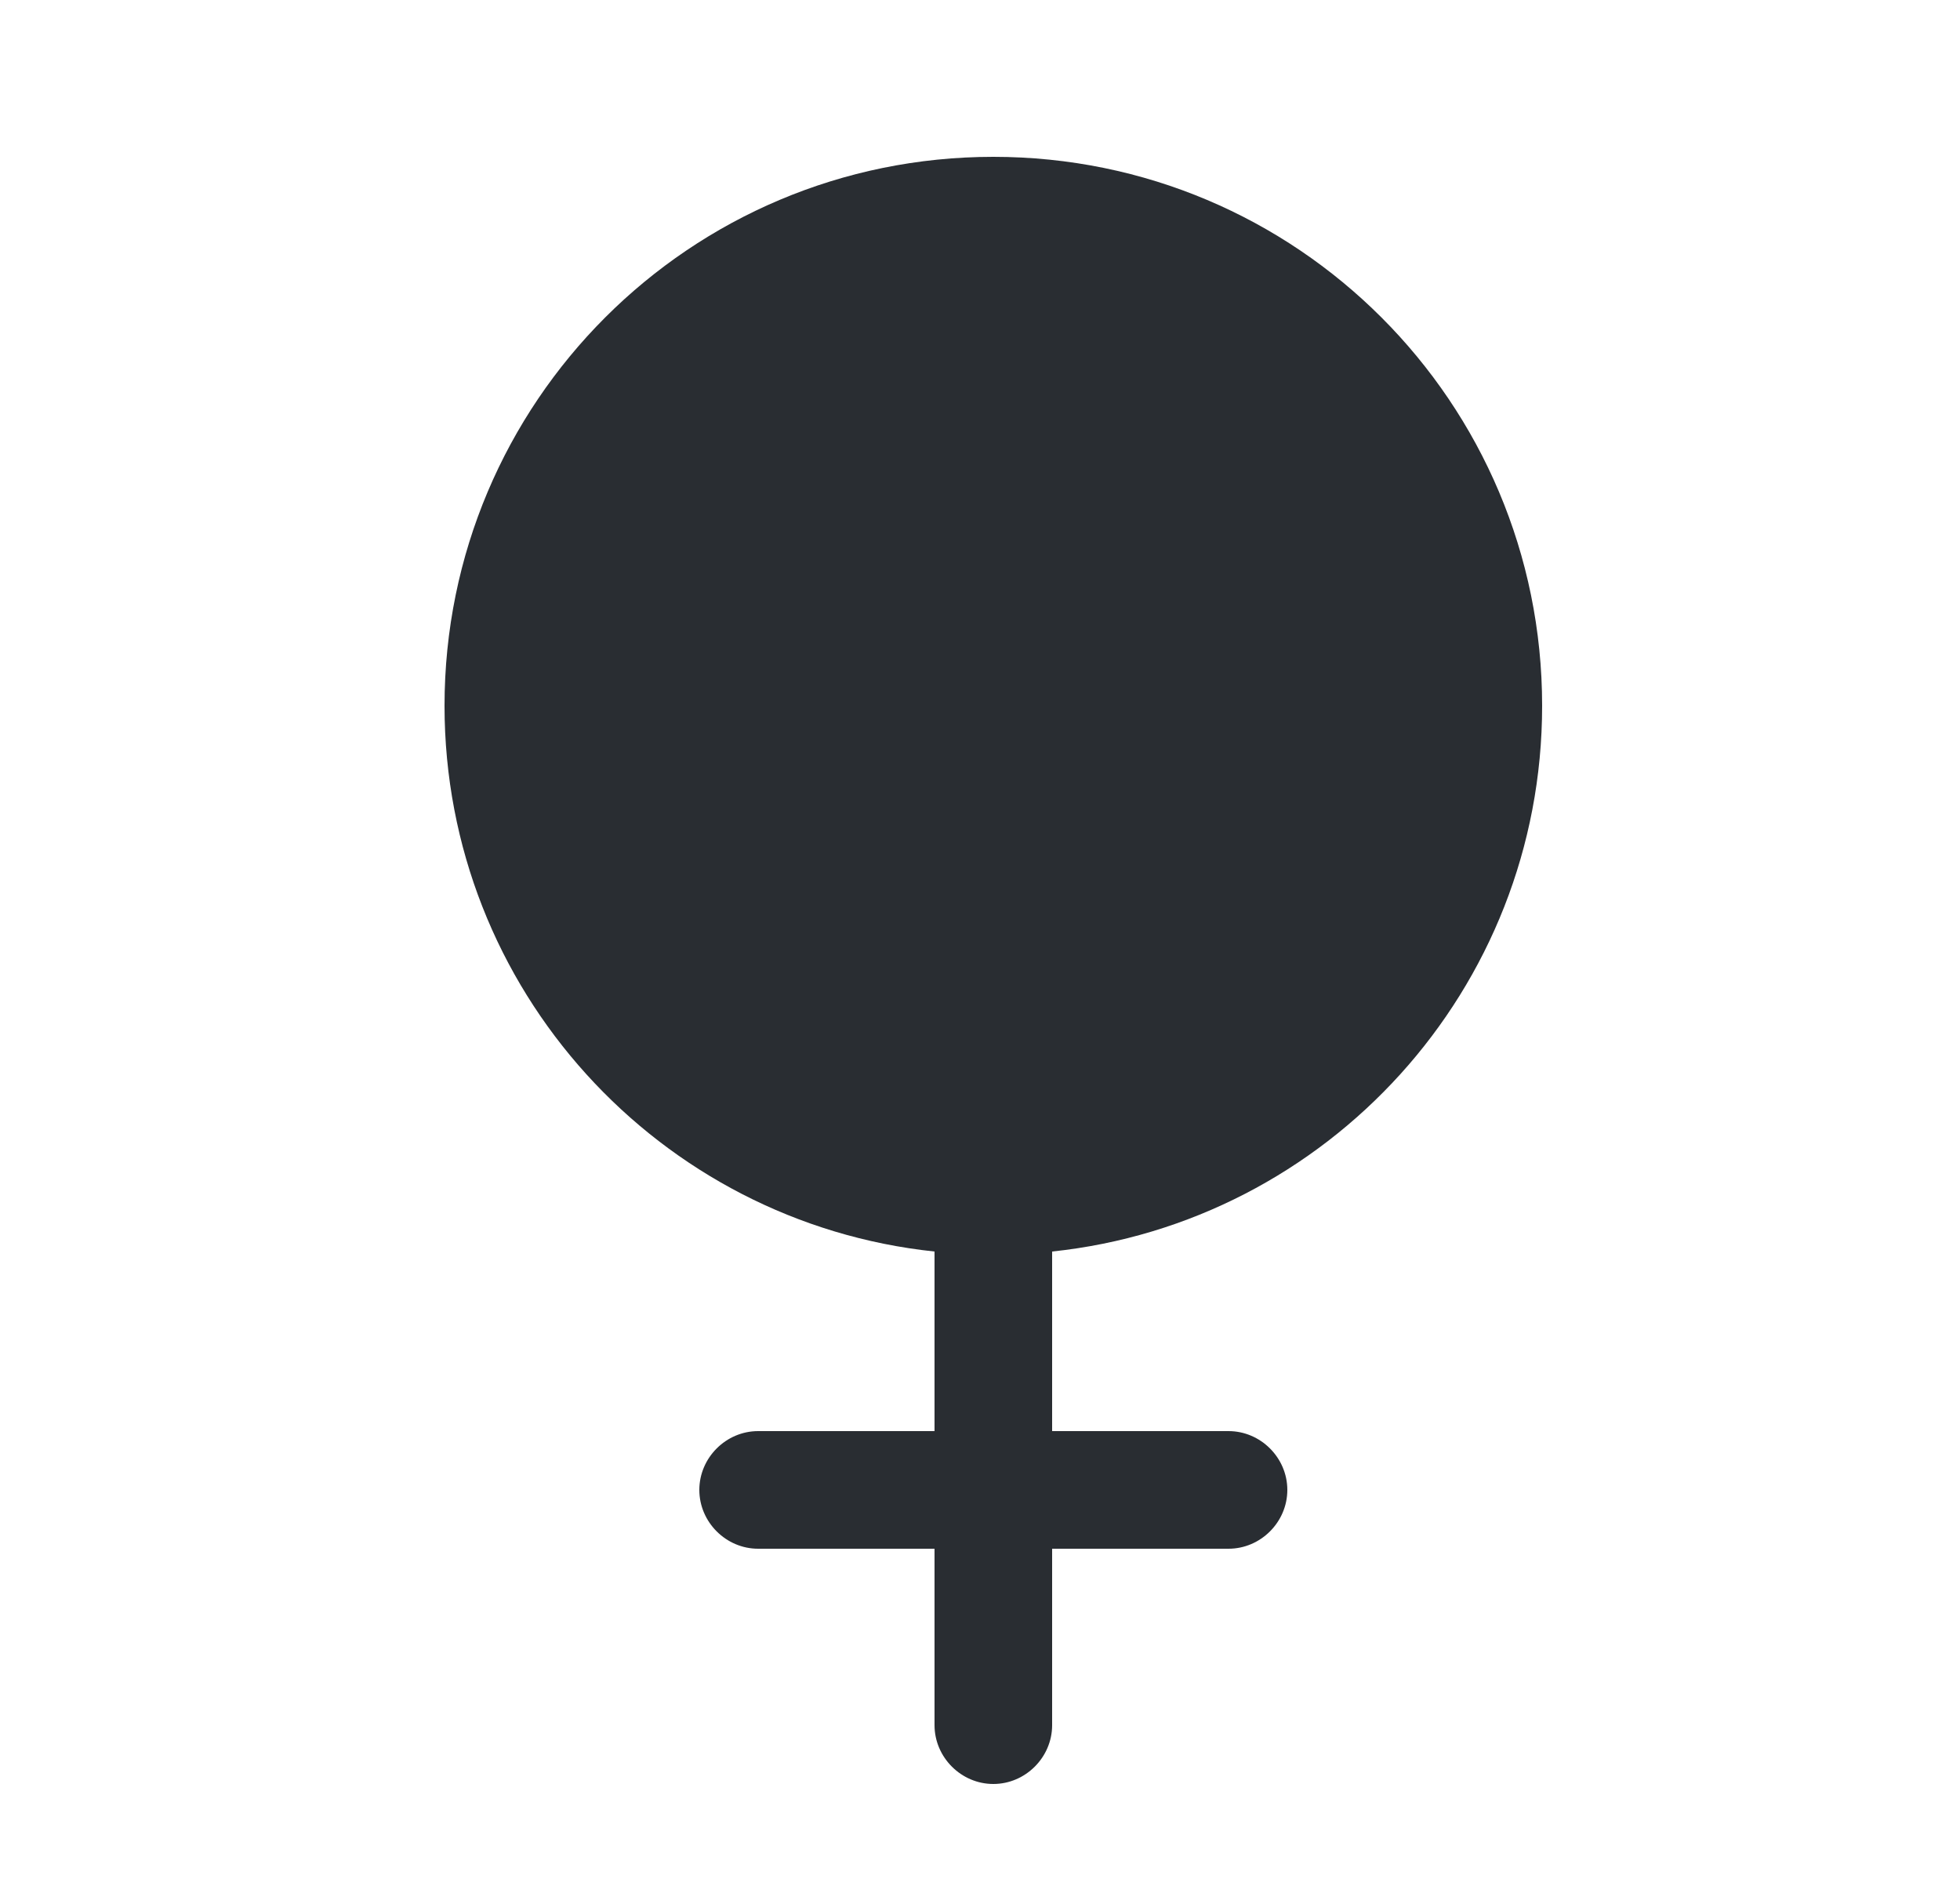 <svg width="25" height="24" viewBox="0 0 25 24" fill="none" xmlns="http://www.w3.org/2000/svg">
<path d="M19.67 9C19.67 5.13 16.54 2 12.67 2C8.8 2 5.67 5.13 5.67 9C5.67 12.62 8.41 15.59 11.92 15.96V18.25H9.67C9.26 18.25 8.92 18.59 8.92 19C8.92 19.41 9.26 19.75 9.67 19.75H11.92V22C11.92 22.41 12.26 22.75 12.67 22.75C13.08 22.75 13.42 22.41 13.42 22V19.75H15.67C16.08 19.75 16.42 19.41 16.42 19C16.42 18.59 16.08 18.25 15.67 18.25H13.42V15.96C16.93 15.59 19.67 12.62 19.67 9Z" fill="#292D32"/>
</svg>
